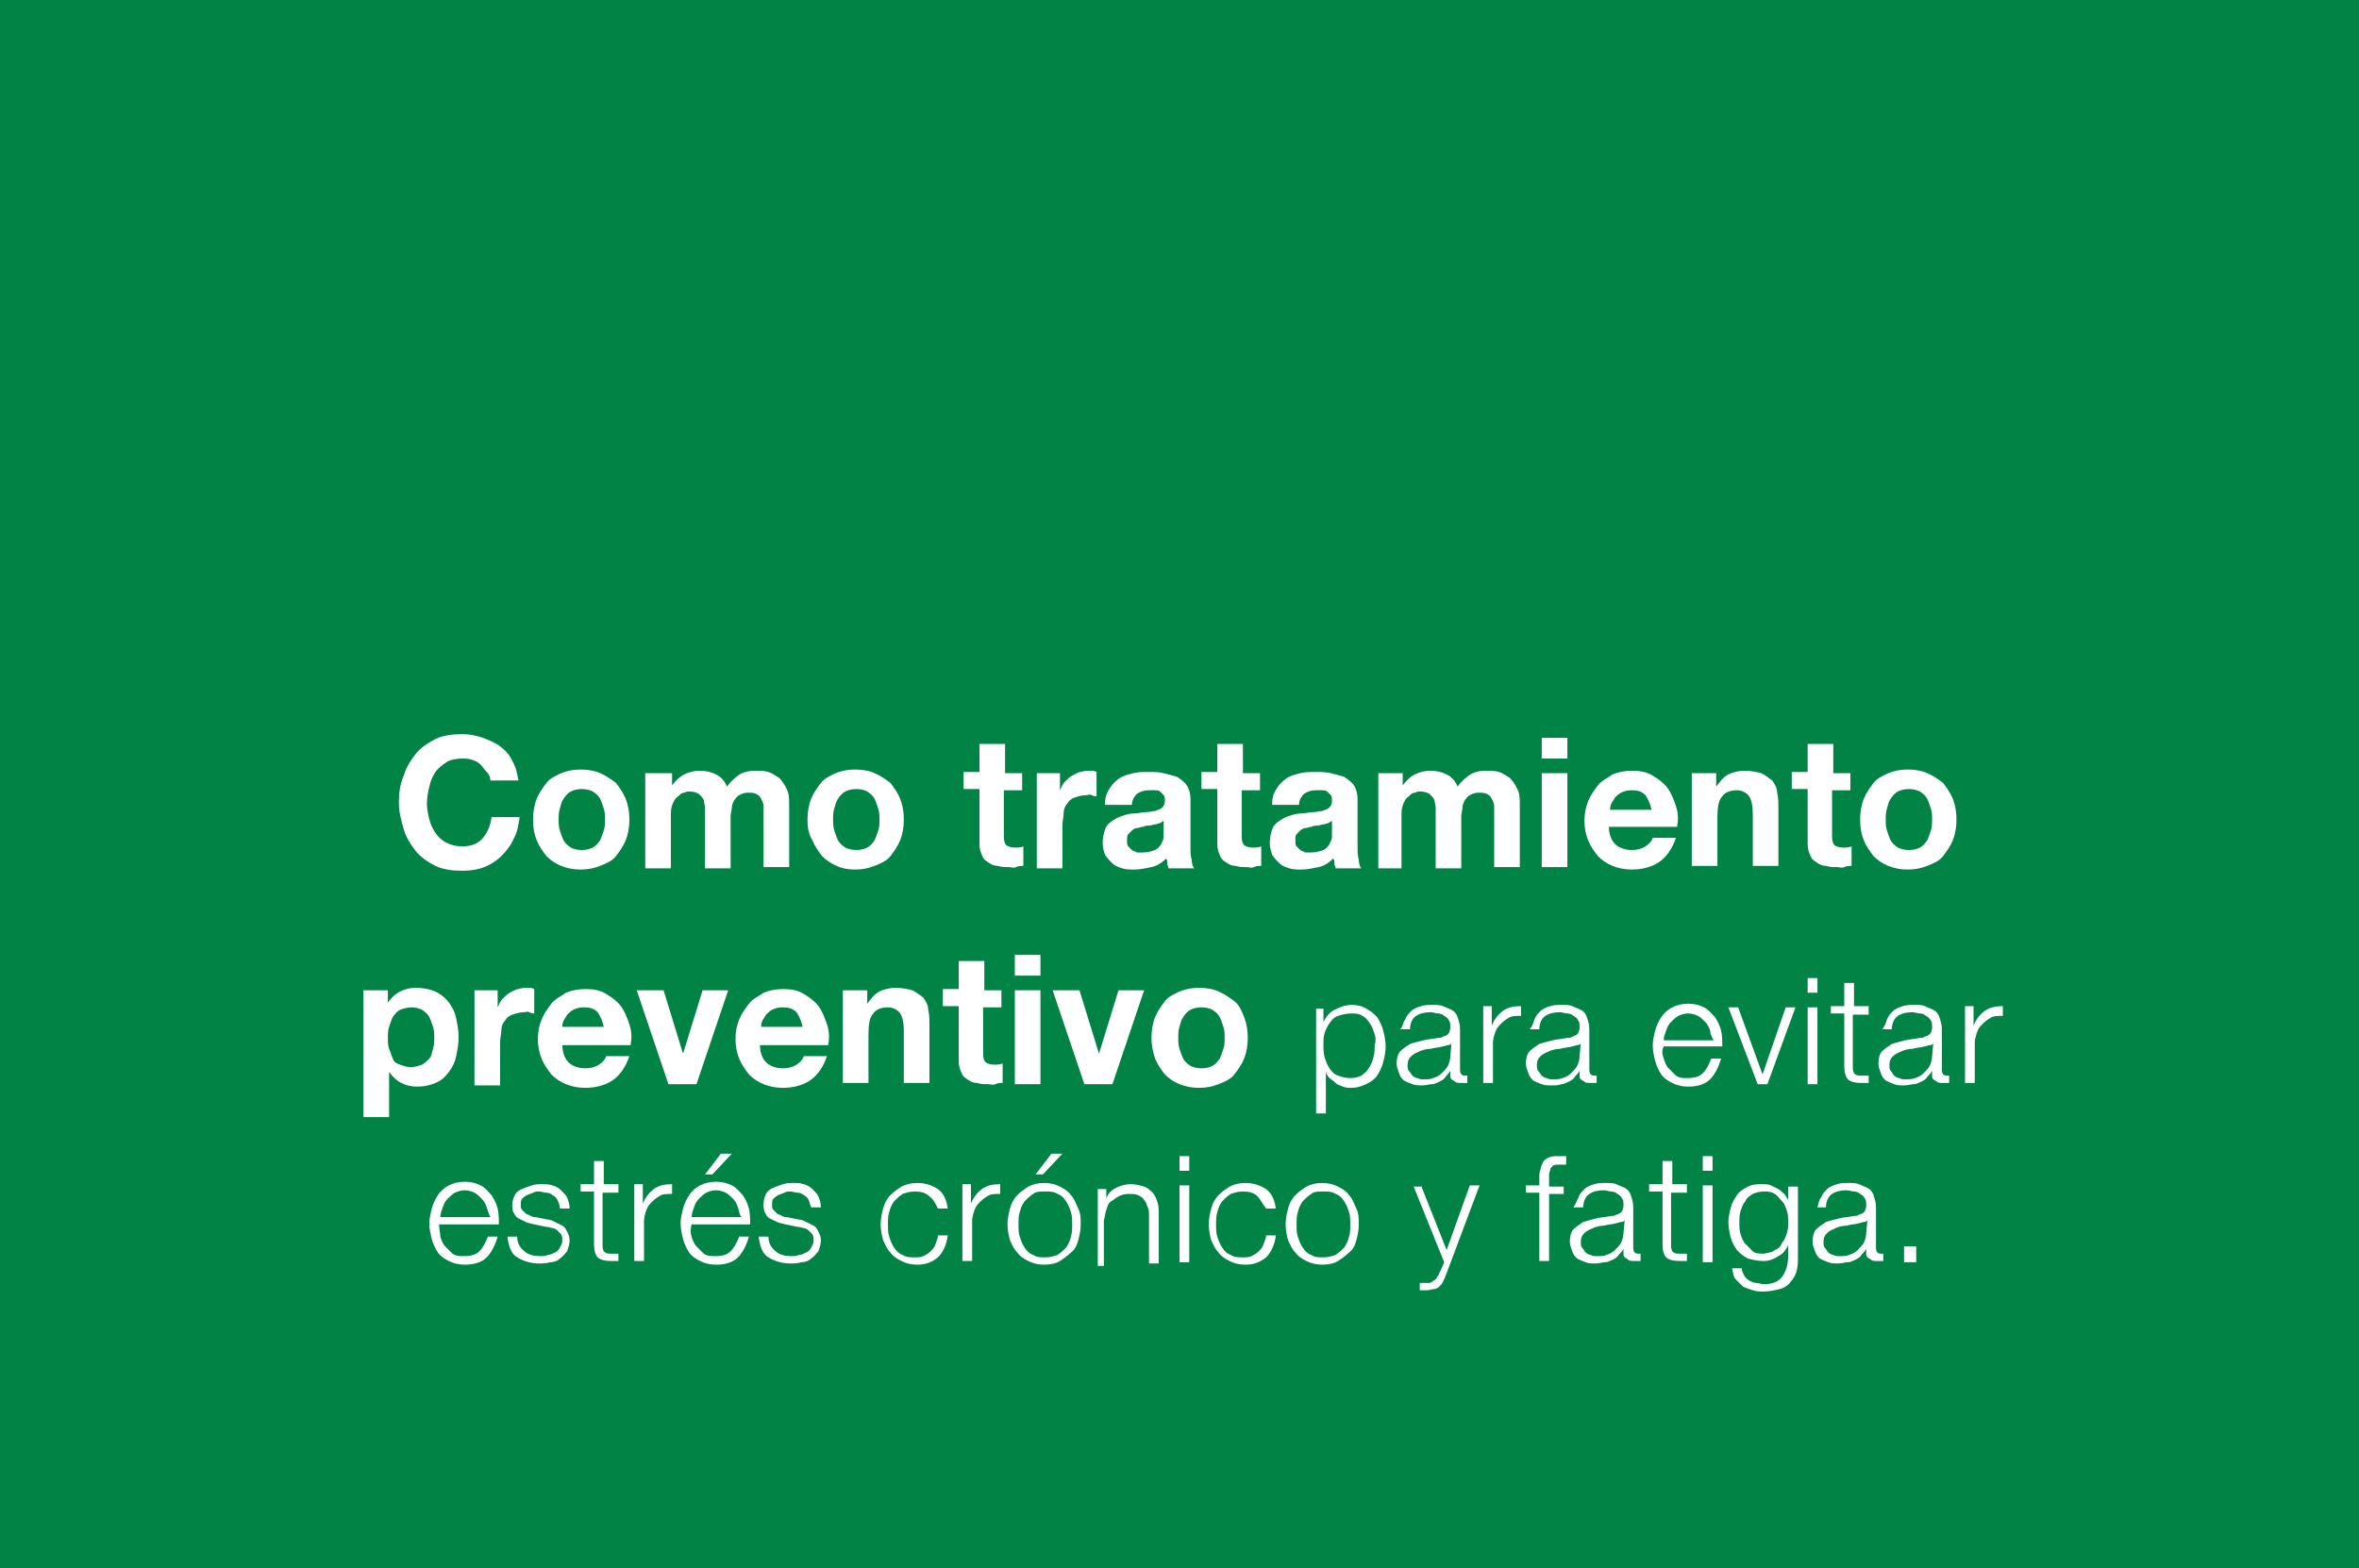 <!-- Generator: Adobe Illustrator 20.1.0, SVG Export Plug-In  -->
<svg version="1.1"
	 xmlns="http://www.w3.org/2000/svg" xmlns:xlink="http://www.w3.org/1999/xlink" xmlns:a="http://ns.adobe.com/AdobeSVGViewerExtensions/3.0/"
	 x="0px" y="0px" width="193.4px" height="128.6px" viewBox="0 0 193.4 128.6"
	 style="overflow:scroll;enable-background:new 0 0 193.4 128.6;" xml:space="preserve">
<style type="text/css">
	.st0{fill:#008345;}
	.st1{fill:#FFFFFF;}
</style>
<defs>
</defs>
<rect id="XMLID_1_" class="st0" width="193.4" height="128.6"/>
<g>
	<path class="st1" d="M40.2,64c0-0.3-0.1-0.5-0.3-0.7s-0.3-0.4-0.5-0.6c-0.2-0.2-0.4-0.3-0.7-0.4c-0.3-0.1-0.5-0.1-0.8-0.1
		c-0.5,0-1,0.1-1.3,0.3s-0.7,0.5-0.9,0.8c-0.2,0.3-0.4,0.7-0.5,1.2c-0.1,0.4-0.2,0.9-0.2,1.4c0,0.4,0.1,0.9,0.2,1.3
		c0.1,0.4,0.3,0.8,0.5,1.1c0.2,0.3,0.5,0.6,0.9,0.8c0.4,0.2,0.8,0.3,1.3,0.3c0.7,0,1.3-0.2,1.7-0.7s0.6-1,0.7-1.7h2.3
		c-0.1,0.7-0.2,1.3-0.5,1.8c-0.2,0.5-0.6,1-1,1.4s-0.9,0.7-1.4,0.9c-0.5,0.2-1.1,0.3-1.8,0.3c-0.8,0-1.6-0.1-2.2-0.4
		c-0.6-0.3-1.2-0.7-1.6-1.2s-0.8-1.1-1-1.8s-0.4-1.4-0.4-2.2c0-0.8,0.1-1.5,0.4-2.2c0.2-0.7,0.6-1.3,1-1.8c0.4-0.5,1-0.9,1.6-1.2
		c0.6-0.3,1.4-0.4,2.2-0.4c0.6,0,1.1,0.1,1.7,0.3c0.5,0.2,1,0.4,1.4,0.7c0.4,0.3,0.8,0.7,1,1.2c0.3,0.5,0.4,1,0.5,1.6H40.2z"/>
	<path class="st1" d="M43.7,67.2c0-0.6,0.1-1.2,0.3-1.7c0.2-0.5,0.5-0.9,0.8-1.3c0.3-0.4,0.8-0.6,1.2-0.8c0.5-0.2,1-0.3,1.6-0.3
		s1.2,0.1,1.6,0.3c0.5,0.2,0.9,0.5,1.3,0.8c0.3,0.4,0.6,0.8,0.8,1.3c0.2,0.5,0.3,1.1,0.3,1.7s-0.1,1.2-0.3,1.7
		c-0.2,0.5-0.5,0.9-0.8,1.3c-0.3,0.4-0.8,0.6-1.3,0.8c-0.5,0.2-1,0.3-1.6,0.3S46.5,71.2,46,71c-0.5-0.2-0.9-0.5-1.2-0.8
		c-0.3-0.4-0.6-0.8-0.8-1.3C43.8,68.4,43.7,67.9,43.7,67.2z M45.8,67.2c0,0.3,0,0.6,0.1,0.9c0.1,0.3,0.2,0.6,0.3,0.8
		s0.3,0.4,0.6,0.6c0.2,0.1,0.5,0.2,0.9,0.2c0.4,0,0.7-0.1,0.9-0.2s0.4-0.3,0.6-0.6c0.1-0.2,0.2-0.5,0.3-0.8c0.1-0.3,0.1-0.6,0.1-0.9
		s0-0.6-0.1-0.9s-0.2-0.6-0.3-0.8c-0.1-0.2-0.3-0.4-0.6-0.6c-0.2-0.1-0.5-0.2-0.9-0.2c-0.4,0-0.7,0.1-0.9,0.2
		c-0.2,0.1-0.4,0.3-0.6,0.6S46,66,45.9,66.3S45.8,66.9,45.8,67.2z"/>
	<path class="st1" d="M53.1,63.4h2v1h0c0.3-0.4,0.6-0.7,1-0.9s0.8-0.3,1.3-0.3c0.5,0,0.9,0.1,1.3,0.3c0.4,0.2,0.7,0.5,0.9,1
		c0.2-0.3,0.5-0.6,0.9-0.9c0.4-0.3,0.9-0.4,1.4-0.4c0.4,0,0.8,0,1.1,0.1c0.3,0.1,0.6,0.3,0.9,0.5c0.2,0.2,0.4,0.5,0.6,0.9
		s0.2,0.8,0.2,1.3v5.1h-2.1v-4.3c0-0.3,0-0.5,0-0.7c0-0.2-0.1-0.4-0.2-0.6c-0.1-0.2-0.2-0.3-0.4-0.4c-0.2-0.1-0.4-0.1-0.7-0.1
		s-0.5,0.1-0.7,0.2c-0.2,0.1-0.3,0.3-0.4,0.4c-0.1,0.2-0.2,0.4-0.2,0.6c0,0.2-0.1,0.5-0.1,0.7v4.3h-2.1v-4.3c0-0.2,0-0.4,0-0.7
		c0-0.2-0.1-0.4-0.1-0.6c-0.1-0.2-0.2-0.3-0.4-0.5c-0.2-0.1-0.4-0.2-0.8-0.2c-0.1,0-0.2,0-0.4,0.1c-0.2,0-0.3,0.1-0.5,0.3
		c-0.2,0.1-0.3,0.3-0.4,0.5c-0.1,0.2-0.2,0.5-0.2,0.9v4.5h-2.1V63.4z"/>
	<path class="st1" d="M66.2,67.2c0-0.6,0.1-1.2,0.3-1.7c0.2-0.5,0.5-0.9,0.8-1.3c0.3-0.4,0.8-0.6,1.2-0.8c0.5-0.2,1-0.3,1.6-0.3
		s1.2,0.1,1.6,0.3c0.5,0.2,0.9,0.5,1.3,0.8c0.3,0.4,0.6,0.8,0.8,1.3c0.2,0.5,0.3,1.1,0.3,1.7s-0.1,1.2-0.3,1.7
		c-0.2,0.5-0.5,0.9-0.8,1.3c-0.3,0.4-0.8,0.6-1.3,0.8c-0.5,0.2-1,0.3-1.6,0.3S69,71.2,68.6,71c-0.5-0.2-0.9-0.5-1.2-0.8
		c-0.3-0.4-0.6-0.8-0.8-1.3C66.3,68.4,66.2,67.9,66.2,67.2z M68.3,67.2c0,0.3,0,0.6,0.1,0.9c0.1,0.3,0.2,0.6,0.3,0.8
		s0.3,0.4,0.6,0.6c0.2,0.1,0.5,0.2,0.9,0.2c0.4,0,0.7-0.1,0.9-0.2s0.4-0.3,0.6-0.6c0.1-0.2,0.2-0.5,0.3-0.8c0.1-0.3,0.1-0.6,0.1-0.9
		s0-0.6-0.1-0.9s-0.2-0.6-0.3-0.8c-0.1-0.2-0.3-0.4-0.6-0.6c-0.2-0.1-0.5-0.2-0.9-0.2c-0.4,0-0.7,0.1-0.9,0.2
		c-0.2,0.1-0.4,0.3-0.6,0.6s-0.2,0.5-0.3,0.8S68.3,66.9,68.3,67.2z"/>
	<path class="st1" d="M82.3,63.4h1.5v1.4h-1.5v3.8c0,0.4,0.1,0.6,0.2,0.7c0.1,0.1,0.4,0.2,0.7,0.2c0.2,0,0.5,0,0.7-0.1v1.6
		c-0.2,0-0.4,0-0.6,0.1s-0.4,0-0.6,0c-0.3,0-0.6,0-0.9-0.1c-0.3,0-0.5-0.1-0.8-0.3s-0.4-0.3-0.5-0.6c-0.1-0.2-0.2-0.5-0.2-0.9v-4.5
		h-1.3v-1.4h1.3v-2.3h2.1V63.4z"/>
	<path class="st1" d="M84.9,63.4h2v1.4h0c0.1-0.2,0.2-0.5,0.4-0.7c0.2-0.2,0.4-0.4,0.6-0.5c0.2-0.1,0.5-0.3,0.7-0.3
		c0.3-0.1,0.5-0.1,0.8-0.1c0.2,0,0.3,0,0.5,0.1v2c-0.1,0-0.2,0-0.4-0.1s-0.3,0-0.4,0c-0.4,0-0.7,0.1-1,0.2c-0.3,0.1-0.5,0.3-0.6,0.5
		c-0.2,0.2-0.3,0.5-0.3,0.8s-0.1,0.6-0.1,1v3.5h-2.1V63.4z"/>
	<path class="st1" d="M90.6,65.8c0-0.5,0.2-0.9,0.4-1.2c0.2-0.3,0.5-0.6,0.8-0.8c0.3-0.2,0.7-0.3,1.1-0.4c0.4-0.1,0.8-0.1,1.3-0.1
		c0.4,0,0.8,0,1.2,0.1c0.4,0.1,0.8,0.2,1.1,0.3c0.3,0.2,0.6,0.4,0.8,0.7c0.2,0.3,0.3,0.7,0.3,1.1v4c0,0.3,0,0.7,0.1,1
		c0,0.3,0.1,0.6,0.2,0.7h-2.1c0-0.1-0.1-0.2-0.1-0.4c0-0.1,0-0.3-0.1-0.4c-0.3,0.3-0.7,0.6-1.2,0.7c-0.5,0.1-0.9,0.2-1.4,0.2
		c-0.4,0-0.7,0-1-0.1c-0.3-0.1-0.6-0.2-0.8-0.4c-0.2-0.2-0.4-0.4-0.6-0.7c-0.1-0.3-0.2-0.6-0.2-1c0-0.4,0.1-0.8,0.2-1.1
		s0.3-0.5,0.6-0.7s0.5-0.3,0.8-0.4s0.6-0.2,1-0.2c0.3,0,0.6-0.1,0.9-0.1c0.3,0,0.6-0.1,0.8-0.1c0.2-0.1,0.4-0.1,0.6-0.3
		c0.1-0.1,0.2-0.3,0.2-0.5c0-0.2,0-0.4-0.1-0.5s-0.2-0.2-0.3-0.3c-0.1-0.1-0.3-0.1-0.4-0.1c-0.2,0-0.3,0-0.5,0c-0.4,0-0.7,0.1-1,0.3
		c-0.2,0.2-0.4,0.5-0.4,0.9H90.6z M95.4,67.3c-0.1,0.1-0.2,0.1-0.3,0.2c-0.1,0-0.3,0.1-0.4,0.1c-0.2,0-0.3,0.1-0.5,0.1
		s-0.3,0-0.5,0.1c-0.2,0-0.3,0.1-0.5,0.1c-0.1,0-0.3,0.1-0.4,0.2c-0.1,0.1-0.2,0.2-0.3,0.3s-0.1,0.3-0.1,0.5c0,0.2,0,0.4,0.1,0.5
		s0.2,0.2,0.3,0.3c0.1,0.1,0.3,0.1,0.4,0.2c0.2,0,0.3,0,0.5,0c0.4,0,0.7-0.1,1-0.2c0.2-0.1,0.4-0.3,0.5-0.5c0.1-0.2,0.2-0.4,0.2-0.6
		c0-0.2,0-0.4,0-0.5V67.3z"/>
	<path class="st1" d="M101.8,63.4h1.5v1.4h-1.5v3.8c0,0.4,0.1,0.6,0.2,0.7c0.1,0.1,0.4,0.2,0.7,0.2c0.2,0,0.5,0,0.7-0.1v1.6
		c-0.2,0-0.4,0-0.6,0.1s-0.4,0-0.6,0c-0.3,0-0.6,0-0.9-0.1c-0.3,0-0.5-0.1-0.8-0.3s-0.4-0.3-0.5-0.6c-0.1-0.2-0.2-0.5-0.2-0.9v-4.5
		h-1.3v-1.4h1.3v-2.3h2.1V63.4z"/>
	<path class="st1" d="M104.3,65.8c0-0.5,0.2-0.9,0.4-1.2c0.2-0.3,0.5-0.6,0.8-0.8c0.3-0.2,0.7-0.3,1.1-0.4c0.4-0.1,0.8-0.1,1.3-0.1
		c0.4,0,0.8,0,1.2,0.1c0.4,0.1,0.8,0.2,1.1,0.3c0.3,0.2,0.6,0.4,0.8,0.7c0.2,0.3,0.3,0.7,0.3,1.1v4c0,0.3,0,0.7,0.1,1
		c0,0.3,0.1,0.6,0.2,0.7h-2.1c0-0.1-0.1-0.2-0.1-0.4c0-0.1,0-0.3-0.1-0.4c-0.3,0.3-0.7,0.6-1.2,0.7c-0.5,0.1-0.9,0.2-1.4,0.2
		c-0.4,0-0.7,0-1-0.1c-0.3-0.1-0.6-0.2-0.8-0.4c-0.2-0.2-0.4-0.4-0.6-0.7c-0.1-0.3-0.2-0.6-0.2-1c0-0.4,0.1-0.8,0.2-1.1
		s0.3-0.5,0.6-0.7s0.5-0.3,0.8-0.4s0.6-0.2,1-0.2c0.3,0,0.6-0.1,0.9-0.1c0.3,0,0.6-0.1,0.8-0.1c0.2-0.1,0.4-0.1,0.6-0.3
		c0.1-0.1,0.2-0.3,0.2-0.5c0-0.2,0-0.4-0.1-0.5s-0.2-0.2-0.3-0.3c-0.1-0.1-0.3-0.1-0.4-0.1c-0.2,0-0.3,0-0.5,0c-0.4,0-0.7,0.1-1,0.3
		c-0.2,0.2-0.4,0.5-0.4,0.9H104.3z M109.2,67.3c-0.1,0.1-0.2,0.1-0.3,0.2c-0.1,0-0.3,0.1-0.4,0.1c-0.2,0-0.3,0.1-0.5,0.1
		s-0.3,0-0.5,0.1c-0.2,0-0.3,0.1-0.5,0.1c-0.1,0-0.3,0.1-0.4,0.2c-0.1,0.1-0.2,0.2-0.3,0.3s-0.1,0.3-0.1,0.5c0,0.2,0,0.4,0.1,0.5
		s0.2,0.2,0.3,0.3c0.1,0.1,0.3,0.1,0.4,0.2c0.2,0,0.3,0,0.5,0c0.4,0,0.7-0.1,1-0.2c0.2-0.1,0.4-0.3,0.5-0.5c0.1-0.2,0.2-0.4,0.2-0.6
		c0-0.2,0-0.4,0-0.5V67.3z"/>
	<path class="st1" d="M113,63.4h2v1h0c0.3-0.4,0.6-0.7,1-0.9s0.8-0.3,1.3-0.3c0.5,0,0.9,0.1,1.3,0.3c0.4,0.2,0.7,0.5,0.9,1
		c0.2-0.3,0.5-0.6,0.9-0.9c0.4-0.3,0.9-0.4,1.4-0.4c0.4,0,0.8,0,1.1,0.1c0.3,0.1,0.6,0.3,0.9,0.5c0.2,0.2,0.4,0.5,0.6,0.9
		s0.2,0.8,0.2,1.3v5.1h-2.1v-4.3c0-0.3,0-0.5,0-0.7c0-0.2-0.1-0.4-0.2-0.6c-0.1-0.2-0.2-0.3-0.4-0.4c-0.2-0.1-0.4-0.1-0.7-0.1
		s-0.5,0.1-0.7,0.2c-0.2,0.1-0.3,0.3-0.4,0.4c-0.1,0.2-0.2,0.4-0.2,0.6c0,0.2-0.1,0.5-0.1,0.7v4.3h-2.1v-4.3c0-0.2,0-0.4,0-0.7
		c0-0.2-0.1-0.4-0.1-0.6c-0.1-0.2-0.2-0.3-0.4-0.5c-0.2-0.1-0.4-0.2-0.8-0.2c-0.1,0-0.2,0-0.4,0.1c-0.2,0-0.3,0.1-0.5,0.3
		c-0.2,0.1-0.3,0.3-0.4,0.5c-0.1,0.2-0.2,0.5-0.2,0.9v4.5H113V63.4z"/>
	<path class="st1" d="M128.5,62.2h-2.1v-1.7h2.1V62.2z M126.4,63.4h2.1v7.7h-2.1V63.4z"/>
	<path class="st1" d="M131.9,67.7c0,0.7,0.2,1.2,0.5,1.5c0.3,0.3,0.8,0.5,1.4,0.5c0.4,0,0.8-0.1,1.1-0.3s0.5-0.4,0.6-0.7h1.9
		c-0.3,0.9-0.8,1.6-1.4,2c-0.6,0.4-1.4,0.6-2.2,0.6c-0.6,0-1.1-0.1-1.6-0.3c-0.5-0.2-0.9-0.5-1.2-0.8c-0.3-0.4-0.6-0.8-0.8-1.3
		c-0.2-0.5-0.3-1-0.3-1.6c0-0.6,0.1-1.1,0.3-1.6c0.2-0.5,0.5-0.9,0.8-1.3c0.3-0.4,0.8-0.6,1.2-0.9c0.5-0.2,1-0.3,1.6-0.3
		c0.7,0,1.2,0.1,1.7,0.4c0.5,0.3,0.9,0.6,1.2,1c0.3,0.4,0.5,0.9,0.7,1.5s0.2,1.1,0.1,1.7H131.9z M135.4,66.4
		c-0.1-0.5-0.3-0.9-0.5-1.2c-0.3-0.3-0.6-0.4-1.2-0.4c-0.3,0-0.6,0.1-0.8,0.2c-0.2,0.1-0.4,0.3-0.5,0.4c-0.1,0.2-0.2,0.3-0.3,0.5
		c-0.1,0.2-0.1,0.4-0.1,0.5H135.4z"/>
	<path class="st1" d="M138.7,63.4h2v1.1h0c0.3-0.4,0.6-0.8,1-1c0.4-0.2,0.9-0.3,1.3-0.3c0.6,0,1,0.1,1.4,0.2
		c0.4,0.2,0.6,0.4,0.9,0.6c0.2,0.3,0.4,0.6,0.4,1c0.1,0.4,0.1,0.8,0.1,1.3v4.7h-2.1v-4.3c0-0.6-0.1-1.1-0.3-1.4s-0.6-0.5-1-0.5
		c-0.6,0-1,0.2-1.2,0.5c-0.3,0.3-0.4,0.9-0.4,1.7v4h-2.1V63.4z"/>
	<path class="st1" d="M150.2,63.4h1.5v1.4h-1.5v3.8c0,0.4,0.1,0.6,0.2,0.7c0.1,0.1,0.4,0.2,0.7,0.2c0.2,0,0.5,0,0.7-0.1v1.6
		c-0.2,0-0.4,0-0.6,0.1s-0.4,0-0.6,0c-0.3,0-0.6,0-0.9-0.1c-0.3,0-0.5-0.1-0.8-0.3s-0.4-0.3-0.5-0.6c-0.1-0.2-0.2-0.5-0.2-0.9v-4.5
		h-1.3v-1.4h1.3v-2.3h2.1V63.4z"/>
	<path class="st1" d="M152.5,67.2c0-0.6,0.1-1.2,0.3-1.7c0.2-0.5,0.5-0.9,0.8-1.3c0.3-0.4,0.8-0.6,1.2-0.8c0.5-0.2,1-0.3,1.6-0.3
		s1.2,0.1,1.6,0.3c0.5,0.2,0.9,0.5,1.3,0.8c0.3,0.4,0.6,0.8,0.8,1.3c0.2,0.5,0.3,1.1,0.3,1.7s-0.1,1.2-0.3,1.7
		c-0.2,0.5-0.5,0.9-0.8,1.3c-0.3,0.4-0.8,0.6-1.3,0.8c-0.5,0.2-1,0.3-1.6,0.3s-1.1-0.1-1.6-0.3c-0.5-0.2-0.9-0.5-1.2-0.8
		c-0.3-0.4-0.6-0.8-0.8-1.3C152.6,68.4,152.5,67.9,152.5,67.2z M154.6,67.2c0,0.3,0,0.6,0.1,0.9c0.1,0.3,0.2,0.6,0.3,0.8
		s0.3,0.4,0.6,0.6c0.2,0.1,0.5,0.2,0.9,0.2c0.4,0,0.7-0.1,0.9-0.2s0.4-0.3,0.6-0.6c0.1-0.2,0.2-0.5,0.3-0.8c0.1-0.3,0.1-0.6,0.1-0.9
		s0-0.6-0.1-0.9s-0.2-0.6-0.3-0.8c-0.1-0.2-0.3-0.4-0.6-0.6c-0.2-0.1-0.5-0.2-0.9-0.2c-0.4,0-0.7,0.1-0.9,0.2
		c-0.2,0.1-0.4,0.3-0.6,0.6s-0.2,0.5-0.3,0.8S154.6,66.9,154.6,67.2z"/>
	<path class="st1" d="M29.8,81.2h2v1h0c0.3-0.4,0.6-0.7,1-0.9c0.4-0.2,0.8-0.3,1.3-0.3c0.6,0,1.1,0.1,1.6,0.3
		c0.4,0.2,0.8,0.5,1.1,0.9c0.3,0.4,0.5,0.8,0.6,1.3c0.1,0.5,0.2,1,0.2,1.6c0,0.5-0.1,1-0.2,1.5c-0.1,0.5-0.3,0.9-0.6,1.3
		c-0.3,0.4-0.6,0.7-1.1,0.9s-0.9,0.3-1.5,0.3c-0.5,0-0.9-0.1-1.3-0.3c-0.4-0.2-0.7-0.5-1-0.9h0v3.7h-2.1V81.2z M33.7,87.5
		c0.3,0,0.6-0.1,0.9-0.2c0.2-0.1,0.4-0.3,0.6-0.5s0.2-0.5,0.3-0.8c0.1-0.3,0.1-0.6,0.1-0.9c0-0.3,0-0.6-0.1-0.9s-0.2-0.6-0.3-0.8
		s-0.3-0.4-0.6-0.6c-0.2-0.1-0.5-0.2-0.9-0.2c-0.3,0-0.6,0.1-0.9,0.2c-0.2,0.1-0.4,0.3-0.6,0.6c-0.1,0.2-0.2,0.5-0.3,0.8
		c-0.1,0.3-0.1,0.6-0.1,0.9c0,0.3,0,0.6,0.1,0.9c0.1,0.3,0.2,0.5,0.3,0.8s0.3,0.4,0.6,0.5S33.3,87.5,33.7,87.5z"/>
	<path class="st1" d="M38.8,81.2h2v1.4h0c0.1-0.2,0.2-0.5,0.4-0.7c0.2-0.2,0.4-0.4,0.6-0.5c0.2-0.1,0.5-0.3,0.7-0.3
		c0.3-0.1,0.5-0.1,0.8-0.1c0.2,0,0.3,0,0.5,0.1v2c-0.1,0-0.2,0-0.4-0.1s-0.3,0-0.4,0c-0.4,0-0.7,0.1-1,0.2c-0.3,0.1-0.5,0.3-0.6,0.5
		c-0.2,0.2-0.3,0.5-0.3,0.8s-0.1,0.6-0.1,1v3.5h-2.1V81.2z"/>
	<path class="st1" d="M46.1,85.6c0,0.7,0.2,1.2,0.5,1.5c0.3,0.3,0.8,0.5,1.4,0.5c0.4,0,0.8-0.1,1.1-0.3s0.5-0.4,0.6-0.7h1.9
		c-0.3,0.9-0.8,1.6-1.4,2c-0.6,0.4-1.4,0.6-2.2,0.6c-0.6,0-1.1-0.1-1.6-0.3c-0.5-0.2-0.9-0.5-1.2-0.8c-0.3-0.4-0.6-0.8-0.8-1.3
		c-0.2-0.5-0.3-1-0.3-1.6c0-0.6,0.1-1.1,0.3-1.6c0.2-0.5,0.5-0.9,0.8-1.3s0.8-0.6,1.2-0.9c0.5-0.2,1-0.3,1.6-0.3
		c0.7,0,1.2,0.1,1.7,0.4c0.5,0.3,0.9,0.6,1.2,1c0.3,0.4,0.5,0.9,0.7,1.5s0.2,1.1,0.1,1.7H46.1z M49.5,84.2c-0.1-0.5-0.3-0.9-0.5-1.2
		c-0.3-0.3-0.6-0.4-1.2-0.4c-0.3,0-0.6,0.1-0.8,0.2c-0.2,0.1-0.4,0.3-0.5,0.4c-0.1,0.2-0.2,0.3-0.3,0.5c-0.1,0.2-0.1,0.4-0.1,0.5
		H49.5z"/>
	<path class="st1" d="M57.1,88.9h-2.3l-2.6-7.7h2.2l1.6,5.2h0l1.6-5.2h2.1L57.1,88.9z"/>
	<path class="st1" d="M62.3,85.6c0,0.7,0.2,1.2,0.5,1.5c0.3,0.3,0.8,0.5,1.4,0.5c0.4,0,0.8-0.1,1.1-0.3s0.5-0.4,0.6-0.7h1.9
		c-0.3,0.9-0.8,1.6-1.4,2c-0.6,0.4-1.4,0.6-2.2,0.6c-0.6,0-1.1-0.1-1.6-0.3c-0.5-0.2-0.9-0.5-1.2-0.8c-0.3-0.4-0.6-0.8-0.8-1.3
		c-0.2-0.5-0.3-1-0.3-1.6c0-0.6,0.1-1.1,0.3-1.6c0.2-0.5,0.5-0.9,0.8-1.3s0.8-0.6,1.2-0.9c0.5-0.2,1-0.3,1.6-0.3
		c0.7,0,1.2,0.1,1.7,0.4c0.5,0.3,0.9,0.6,1.2,1c0.3,0.4,0.5,0.9,0.7,1.5s0.2,1.1,0.1,1.7H62.3z M65.8,84.2c-0.1-0.5-0.3-0.9-0.5-1.2
		c-0.3-0.3-0.6-0.4-1.2-0.4c-0.3,0-0.6,0.1-0.8,0.2c-0.2,0.1-0.4,0.3-0.5,0.4c-0.1,0.2-0.2,0.3-0.3,0.5c-0.1,0.2-0.1,0.4-0.1,0.5
		H65.8z"/>
	<path class="st1" d="M69.1,81.2h2v1.1h0c0.3-0.4,0.6-0.8,1-1c0.4-0.2,0.9-0.3,1.3-0.3c0.6,0,1,0.1,1.4,0.2c0.4,0.2,0.6,0.4,0.9,0.6
		c0.2,0.3,0.4,0.6,0.4,1c0.1,0.4,0.1,0.8,0.1,1.3v4.7h-2.1v-4.3c0-0.6-0.1-1.1-0.3-1.4s-0.6-0.5-1-0.5c-0.6,0-1,0.2-1.2,0.5
		c-0.3,0.3-0.4,0.9-0.4,1.7v4h-2.1V81.2z"/>
	<path class="st1" d="M80.6,81.2h1.5v1.4h-1.5v3.8c0,0.4,0.1,0.6,0.2,0.7c0.1,0.1,0.4,0.2,0.7,0.2c0.2,0,0.5,0,0.7-0.1v1.6
		c-0.2,0-0.4,0-0.6,0.1s-0.4,0-0.6,0c-0.3,0-0.6,0-0.9-0.1c-0.3,0-0.5-0.1-0.8-0.3s-0.4-0.3-0.5-0.6c-0.1-0.2-0.2-0.5-0.2-0.9v-4.5
		h-1.3v-1.4h1.3v-2.3h2.1V81.2z"/>
	<path class="st1" d="M85.3,80h-2.1v-1.7h2.1V80z M83.2,81.2h2.1v7.7h-2.1V81.2z"/>
	<path class="st1" d="M91.2,88.9h-2.3l-2.6-7.7h2.2l1.6,5.2h0l1.6-5.2h2.1L91.2,88.9z"/>
	<path class="st1" d="M94.4,85.1c0-0.6,0.1-1.2,0.3-1.7c0.2-0.5,0.5-0.9,0.8-1.3s0.8-0.6,1.2-0.8c0.5-0.2,1-0.3,1.6-0.3
		s1.2,0.1,1.6,0.3c0.5,0.2,0.9,0.5,1.3,0.8s0.6,0.8,0.8,1.3c0.2,0.5,0.3,1.1,0.3,1.7s-0.1,1.2-0.3,1.7c-0.2,0.5-0.5,0.9-0.8,1.3
		c-0.3,0.4-0.8,0.6-1.3,0.8c-0.5,0.2-1,0.3-1.6,0.3s-1.1-0.1-1.6-0.3c-0.5-0.2-0.9-0.5-1.2-0.8c-0.3-0.4-0.6-0.8-0.8-1.3
		C94.5,86.2,94.4,85.7,94.4,85.1z M96.6,85.1c0,0.3,0,0.6,0.1,0.9c0.1,0.3,0.2,0.6,0.3,0.8s0.3,0.4,0.6,0.6c0.2,0.1,0.5,0.2,0.9,0.2
		c0.4,0,0.7-0.1,0.9-0.2s0.4-0.3,0.6-0.6c0.1-0.2,0.2-0.5,0.3-0.8c0.1-0.3,0.1-0.6,0.1-0.9s0-0.6-0.1-0.9s-0.2-0.6-0.3-0.8
		c-0.1-0.2-0.3-0.4-0.6-0.6c-0.2-0.1-0.5-0.2-0.9-0.2c-0.4,0-0.7,0.1-0.9,0.2c-0.2,0.1-0.4,0.3-0.6,0.6s-0.2,0.5-0.3,0.8
		S96.6,84.7,96.6,85.1z"/>
	<path class="st1" d="M108.5,82.6v1.2h0c0.2-0.4,0.5-0.8,0.9-1c0.4-0.2,0.9-0.4,1.4-0.4c0.5,0,0.9,0.1,1.2,0.3
		c0.4,0.2,0.6,0.4,0.9,0.7c0.2,0.3,0.4,0.7,0.5,1.1c0.1,0.4,0.2,0.8,0.2,1.3s-0.1,0.9-0.2,1.3c-0.1,0.4-0.3,0.8-0.5,1.1
		c-0.2,0.3-0.5,0.5-0.9,0.7c-0.4,0.2-0.8,0.3-1.2,0.3c-0.2,0-0.5,0-0.7-0.1s-0.4-0.1-0.6-0.3s-0.4-0.3-0.5-0.4
		c-0.2-0.2-0.3-0.4-0.3-0.6h0v3.5h-0.8v-8.6H108.5z M112.7,84.8c-0.1-0.3-0.2-0.6-0.4-0.9c-0.2-0.3-0.4-0.5-0.6-0.6
		c-0.3-0.2-0.6-0.2-0.9-0.2c-0.4,0-0.8,0.1-1.1,0.2s-0.5,0.3-0.7,0.6s-0.3,0.5-0.4,0.8c-0.1,0.3-0.1,0.7-0.1,1c0,0.3,0,0.6,0.1,1
		c0.1,0.3,0.2,0.6,0.4,0.9s0.4,0.5,0.7,0.6s0.6,0.2,1,0.2c0.4,0,0.7-0.1,0.9-0.2c0.3-0.2,0.5-0.4,0.6-0.6c0.2-0.3,0.3-0.5,0.4-0.9
		c0.1-0.3,0.1-0.6,0.1-1C112.8,85.4,112.8,85.1,112.7,84.8z"/>
	<path class="st1" d="M115.2,83.6c0.1-0.3,0.3-0.5,0.5-0.7s0.5-0.3,0.8-0.4c0.3-0.1,0.6-0.1,1-0.1c0.3,0,0.6,0,0.8,0.1
		s0.5,0.2,0.7,0.3c0.2,0.1,0.4,0.3,0.5,0.6c0.1,0.3,0.2,0.6,0.2,1v3.3c0,0.3,0.1,0.5,0.4,0.5c0.1,0,0.2,0,0.2,0v0.6
		c-0.1,0-0.2,0-0.2,0c-0.1,0-0.2,0-0.3,0c-0.2,0-0.4,0-0.5-0.1s-0.2-0.1-0.3-0.2c-0.1-0.1-0.1-0.2-0.1-0.3c0-0.1,0-0.3,0-0.4h0
		c-0.1,0.2-0.3,0.4-0.4,0.5c-0.1,0.2-0.3,0.3-0.5,0.4c-0.2,0.1-0.4,0.2-0.6,0.2s-0.5,0.1-0.8,0.1c-0.3,0-0.6,0-0.8-0.1
		c-0.3-0.1-0.5-0.2-0.7-0.3c-0.2-0.2-0.3-0.3-0.4-0.6s-0.2-0.5-0.2-0.8c0-0.4,0.1-0.8,0.3-1s0.5-0.4,0.8-0.6
		c0.3-0.1,0.7-0.2,1.1-0.3c0.4-0.1,0.8-0.1,1.2-0.2c0.2,0,0.3,0,0.4-0.1c0.1,0,0.2-0.1,0.3-0.1c0.1-0.1,0.1-0.1,0.2-0.2
		c0-0.1,0.1-0.2,0.1-0.4c0-0.3,0-0.5-0.1-0.6c-0.1-0.2-0.2-0.3-0.4-0.4c-0.1-0.1-0.3-0.2-0.5-0.2c-0.2,0-0.4-0.1-0.6-0.1
		c-0.5,0-0.9,0.1-1.2,0.3c-0.3,0.2-0.5,0.6-0.5,1.1h-0.8C115,84.2,115,83.9,115.2,83.6z M119,85.5c0,0.1-0.1,0.2-0.3,0.2
		c-0.1,0-0.3,0.1-0.4,0.1c-0.3,0.1-0.7,0.1-1,0.2c-0.3,0-0.7,0.1-0.9,0.2s-0.5,0.2-0.7,0.4c-0.2,0.2-0.3,0.4-0.3,0.7
		c0,0.2,0,0.4,0.1,0.5c0.1,0.1,0.2,0.3,0.3,0.4c0.1,0.1,0.3,0.2,0.4,0.2c0.2,0.1,0.3,0.1,0.5,0.1c0.3,0,0.6,0,0.8-0.1
		c0.3-0.1,0.5-0.2,0.7-0.4s0.4-0.4,0.5-0.6c0.1-0.2,0.2-0.5,0.2-0.8L119,85.5L119,85.5z"/>
	<path class="st1" d="M122.3,82.6v1.5h0c0.2-0.5,0.5-0.9,0.9-1.2c0.4-0.3,0.9-0.4,1.5-0.4v0.8c-0.3,0-0.7,0-0.9,0.1
		s-0.5,0.3-0.7,0.5c-0.2,0.2-0.4,0.4-0.5,0.7c-0.1,0.3-0.2,0.6-0.2,0.9v3.3h-0.8v-6.3H122.3z"/>
	<path class="st1" d="M125.8,83.6c0.1-0.3,0.3-0.5,0.5-0.7s0.5-0.3,0.8-0.4c0.3-0.1,0.6-0.1,1-0.1c0.3,0,0.6,0,0.8,0.1
		s0.5,0.2,0.7,0.3c0.2,0.1,0.4,0.3,0.5,0.6c0.1,0.3,0.2,0.6,0.2,1v3.3c0,0.3,0.1,0.5,0.4,0.5c0.1,0,0.2,0,0.2,0v0.6
		c-0.1,0-0.2,0-0.2,0c-0.1,0-0.2,0-0.3,0c-0.2,0-0.4,0-0.5-0.1s-0.2-0.1-0.3-0.2c-0.1-0.1-0.1-0.2-0.1-0.3c0-0.1,0-0.3,0-0.4h0
		c-0.1,0.2-0.3,0.4-0.4,0.5c-0.1,0.2-0.3,0.3-0.5,0.4c-0.2,0.1-0.4,0.2-0.6,0.2c-0.2,0.1-0.5,0.1-0.8,0.1c-0.3,0-0.6,0-0.8-0.1
		c-0.3-0.1-0.5-0.2-0.7-0.3c-0.2-0.2-0.3-0.3-0.4-0.6s-0.2-0.5-0.2-0.8c0-0.4,0.1-0.8,0.3-1s0.5-0.4,0.8-0.6
		c0.3-0.1,0.7-0.2,1.1-0.3c0.4-0.1,0.8-0.1,1.2-0.2c0.2,0,0.3,0,0.4-0.1c0.1,0,0.2-0.1,0.3-0.1c0.1-0.1,0.1-0.1,0.2-0.2
		c0-0.1,0.1-0.2,0.1-0.4c0-0.3,0-0.5-0.1-0.6c-0.1-0.2-0.2-0.3-0.4-0.4c-0.1-0.1-0.3-0.2-0.5-0.2c-0.2,0-0.4-0.1-0.6-0.1
		c-0.5,0-0.9,0.1-1.2,0.3c-0.3,0.2-0.5,0.6-0.5,1.1h-0.8C125.6,84.2,125.7,83.9,125.8,83.6z M129.6,85.5c0,0.1-0.1,0.2-0.3,0.2
		c-0.1,0-0.3,0.1-0.4,0.1c-0.3,0.1-0.7,0.1-1,0.2c-0.3,0-0.7,0.1-0.9,0.2s-0.5,0.2-0.7,0.4c-0.2,0.2-0.3,0.4-0.3,0.7
		c0,0.2,0,0.4,0.1,0.5c0.1,0.1,0.2,0.3,0.3,0.4c0.1,0.1,0.3,0.2,0.4,0.2c0.2,0.1,0.3,0.1,0.5,0.1c0.3,0,0.6,0,0.8-0.1
		c0.3-0.1,0.5-0.2,0.7-0.4s0.4-0.4,0.5-0.6c0.1-0.2,0.2-0.5,0.2-0.8L129.6,85.5L129.6,85.5z"/>
	<path class="st1" d="M136.4,86.8c0.1,0.3,0.2,0.6,0.4,0.8c0.2,0.2,0.4,0.4,0.6,0.6c0.3,0.2,0.6,0.2,0.9,0.2c0.6,0,1-0.1,1.3-0.4
		c0.3-0.3,0.5-0.7,0.7-1.2h0.8c-0.2,0.7-0.5,1.3-0.9,1.7c-0.4,0.4-1,0.6-1.8,0.6c-0.5,0-0.9-0.1-1.3-0.3s-0.7-0.4-0.9-0.7
		s-0.4-0.7-0.5-1.1c-0.1-0.4-0.2-0.8-0.2-1.3c0-0.4,0.1-0.8,0.2-1.2c0.1-0.4,0.3-0.8,0.5-1.1s0.5-0.6,0.9-0.8
		c0.4-0.2,0.8-0.3,1.3-0.3c0.5,0,0.9,0.1,1.3,0.3s0.6,0.5,0.9,0.8c0.2,0.3,0.4,0.7,0.5,1.1c0.1,0.4,0.1,0.9,0.1,1.3h-4.8
		C136.2,86.2,136.3,86.5,136.4,86.8z M140.2,84.5c-0.1-0.3-0.2-0.5-0.4-0.7c-0.2-0.2-0.4-0.4-0.6-0.5c-0.2-0.1-0.5-0.2-0.8-0.2
		c-0.3,0-0.6,0.1-0.8,0.2c-0.2,0.1-0.4,0.3-0.6,0.5c-0.2,0.2-0.3,0.4-0.4,0.7c-0.1,0.3-0.2,0.5-0.2,0.8h4.1
		C140.3,85,140.2,84.7,140.2,84.5z"/>
	<path class="st1" d="M142.5,82.6l2,5.5h0l1.9-5.5h0.8l-2.3,6.3h-0.8l-2.4-6.3H142.5z"/>
	<path class="st1" d="M149,80.2v1.2h-0.8v-1.2H149z M149,82.6v6.3h-0.8v-6.3H149z"/>
	<path class="st1" d="M153.2,82.6v0.6h-1.3v4.2c0,0.3,0,0.4,0.1,0.6c0.1,0.1,0.2,0.2,0.5,0.2c0.2,0,0.4,0,0.7,0v0.6
		c-0.1,0-0.2,0-0.3,0c-0.1,0-0.2,0-0.3,0c-0.5,0-0.9-0.1-1.1-0.3c-0.2-0.2-0.3-0.6-0.3-1.1v-4.3h-1.1v-0.6h1.1v-1.9h0.8v1.9H153.2z"
		/>
	<path class="st1" d="M154.7,83.6c0.1-0.3,0.3-0.5,0.5-0.7s0.5-0.3,0.8-0.4c0.3-0.1,0.6-0.1,1-0.1c0.3,0,0.6,0,0.8,0.1
		s0.5,0.2,0.7,0.3c0.2,0.1,0.4,0.3,0.5,0.6c0.1,0.3,0.2,0.6,0.2,1v3.3c0,0.3,0.1,0.5,0.4,0.5c0.1,0,0.2,0,0.2,0v0.6
		c-0.1,0-0.2,0-0.2,0c-0.1,0-0.2,0-0.3,0c-0.2,0-0.4,0-0.5-0.1s-0.2-0.1-0.3-0.2c-0.1-0.1-0.1-0.2-0.1-0.3c0-0.1,0-0.3,0-0.4h0
		c-0.1,0.2-0.3,0.4-0.4,0.5c-0.1,0.2-0.3,0.3-0.5,0.4c-0.2,0.1-0.4,0.2-0.6,0.2s-0.5,0.1-0.8,0.1c-0.3,0-0.6,0-0.8-0.1
		c-0.3-0.1-0.5-0.2-0.7-0.3c-0.2-0.2-0.3-0.3-0.4-0.6s-0.2-0.5-0.2-0.8c0-0.4,0.1-0.8,0.3-1s0.5-0.4,0.8-0.6
		c0.3-0.1,0.7-0.2,1.1-0.3c0.4-0.1,0.8-0.1,1.2-0.2c0.2,0,0.3,0,0.4-0.1c0.1,0,0.2-0.1,0.3-0.1c0.1-0.1,0.1-0.1,0.2-0.2
		c0-0.1,0.1-0.2,0.1-0.4c0-0.3,0-0.5-0.1-0.6c-0.1-0.2-0.2-0.3-0.4-0.4c-0.1-0.1-0.3-0.2-0.5-0.2c-0.2,0-0.4-0.1-0.6-0.1
		c-0.5,0-0.9,0.1-1.2,0.3c-0.3,0.2-0.5,0.6-0.5,1.1h-0.8C154.5,84.2,154.6,83.9,154.7,83.6z M158.5,85.5c0,0.1-0.1,0.2-0.3,0.2
		c-0.1,0-0.3,0.1-0.4,0.1c-0.3,0.1-0.7,0.1-1,0.2c-0.3,0-0.7,0.1-0.9,0.2s-0.5,0.2-0.7,0.4c-0.2,0.2-0.3,0.4-0.3,0.7
		c0,0.2,0,0.4,0.1,0.5c0.1,0.1,0.2,0.3,0.3,0.4c0.1,0.1,0.3,0.2,0.4,0.2c0.2,0.1,0.3,0.1,0.5,0.1c0.3,0,0.6,0,0.8-0.1
		c0.3-0.1,0.5-0.2,0.7-0.4s0.4-0.4,0.5-0.6c0.1-0.2,0.2-0.5,0.2-0.8L158.5,85.5L158.5,85.5z"/>
	<path class="st1" d="M161.8,82.6v1.5h0c0.2-0.5,0.5-0.9,0.9-1.2c0.4-0.3,0.9-0.4,1.5-0.4v0.8c-0.3,0-0.7,0-0.9,0.1
		s-0.5,0.3-0.7,0.5c-0.2,0.2-0.4,0.4-0.5,0.7c-0.1,0.3-0.2,0.6-0.2,0.9v3.3h-0.8v-6.3H161.8z"/>
	<path class="st1" d="M36.1,101.4c0.1,0.3,0.2,0.6,0.4,0.8c0.2,0.2,0.4,0.4,0.6,0.6c0.3,0.2,0.6,0.2,0.9,0.2c0.6,0,1-0.1,1.3-0.4
		c0.3-0.3,0.5-0.7,0.7-1.2h0.8c-0.2,0.7-0.5,1.3-0.9,1.7c-0.4,0.4-1,0.6-1.8,0.6c-0.5,0-0.9-0.1-1.3-0.3s-0.7-0.4-0.9-0.7
		s-0.4-0.7-0.5-1.1c-0.1-0.4-0.2-0.8-0.2-1.3c0-0.4,0.1-0.8,0.2-1.2c0.1-0.4,0.3-0.8,0.5-1.1s0.5-0.6,0.9-0.8
		c0.4-0.2,0.8-0.3,1.3-0.3c0.5,0,0.9,0.1,1.3,0.3s0.6,0.5,0.9,0.8c0.2,0.3,0.4,0.7,0.5,1.1c0.1,0.4,0.1,0.9,0.1,1.3H36
		C36,100.8,36.1,101.1,36.1,101.4z M39.9,99c-0.1-0.3-0.2-0.5-0.4-0.7c-0.2-0.2-0.4-0.4-0.6-0.5c-0.2-0.1-0.5-0.2-0.8-0.2
		c-0.3,0-0.6,0.1-0.8,0.2c-0.2,0.1-0.4,0.3-0.6,0.5c-0.2,0.2-0.3,0.4-0.4,0.7c-0.1,0.3-0.2,0.5-0.2,0.8h4.1
		C40.1,99.6,40,99.3,39.9,99z"/>
	<path class="st1" d="M45.7,98.4c-0.1-0.2-0.2-0.3-0.4-0.4c-0.1-0.1-0.3-0.2-0.5-0.2s-0.4-0.1-0.6-0.1c-0.2,0-0.3,0-0.5,0.1
		s-0.3,0.1-0.5,0.2s-0.3,0.2-0.4,0.3c-0.1,0.1-0.1,0.3-0.1,0.5c0,0.2,0,0.3,0.1,0.4c0.1,0.1,0.2,0.2,0.3,0.3
		c0.1,0.1,0.3,0.1,0.4,0.2c0.2,0.1,0.3,0.1,0.4,0.1l1,0.2c0.2,0,0.4,0.1,0.6,0.2s0.4,0.2,0.6,0.3s0.3,0.3,0.4,0.5
		c0.1,0.2,0.2,0.4,0.2,0.7c0,0.3-0.1,0.6-0.2,0.9c-0.2,0.2-0.3,0.4-0.6,0.6c-0.2,0.2-0.5,0.3-0.8,0.3c-0.3,0.1-0.6,0.1-0.9,0.1
		c-0.7,0-1.3-0.2-1.8-0.5c-0.5-0.3-0.7-0.9-0.8-1.7h0.8c0,0.5,0.2,0.9,0.6,1.2c0.3,0.3,0.8,0.4,1.3,0.4c0.2,0,0.4,0,0.6-0.1
		c0.2,0,0.4-0.1,0.6-0.2c0.2-0.1,0.3-0.2,0.4-0.4c0.1-0.2,0.2-0.3,0.2-0.6c0-0.2,0-0.3-0.1-0.5c-0.1-0.1-0.2-0.2-0.3-0.3
		s-0.3-0.2-0.4-0.2s-0.3-0.1-0.5-0.1l-1-0.2c-0.3-0.1-0.5-0.1-0.7-0.2s-0.4-0.2-0.6-0.3c-0.2-0.1-0.3-0.3-0.4-0.5
		C42,99.3,42,99,42,98.8c0-0.3,0.1-0.6,0.2-0.8s0.3-0.4,0.6-0.5c0.2-0.1,0.5-0.2,0.8-0.3c0.3-0.1,0.6-0.1,0.8-0.1
		c0.3,0,0.6,0,0.9,0.1c0.3,0.1,0.5,0.2,0.7,0.4c0.2,0.2,0.4,0.4,0.5,0.6c0.1,0.3,0.2,0.5,0.2,0.9h-0.8
		C45.9,98.8,45.8,98.6,45.7,98.4z"/>
	<path class="st1" d="M50.7,97.2v0.6h-1.3v4.2c0,0.3,0,0.4,0.1,0.6c0.1,0.1,0.2,0.2,0.5,0.2c0.2,0,0.4,0,0.7,0v0.6
		c-0.1,0-0.2,0-0.3,0c-0.1,0-0.2,0-0.3,0c-0.5,0-0.9-0.1-1.1-0.3c-0.2-0.2-0.3-0.6-0.3-1.1v-4.3h-1.1v-0.6h1.1v-1.9h0.8v1.9H50.7z"
		/>
	<path class="st1" d="M52.7,97.2v1.5h0c0.2-0.5,0.5-0.9,0.9-1.2c0.4-0.3,0.9-0.4,1.5-0.4v0.8c-0.3,0-0.7,0-0.9,0.1s-0.5,0.3-0.7,0.5
		c-0.2,0.2-0.4,0.4-0.5,0.7c-0.1,0.3-0.2,0.6-0.2,0.9v3.3H52v-6.3H52.7z"/>
	<path class="st1" d="M56.7,101.4c0.1,0.3,0.2,0.6,0.4,0.8c0.2,0.2,0.4,0.4,0.6,0.6c0.3,0.2,0.6,0.2,0.9,0.2c0.6,0,1-0.1,1.3-0.4
		c0.3-0.3,0.5-0.7,0.7-1.2h0.8c-0.2,0.7-0.5,1.3-0.9,1.7c-0.4,0.4-1,0.6-1.8,0.6c-0.5,0-0.9-0.1-1.3-0.3s-0.7-0.4-0.9-0.7
		s-0.4-0.7-0.5-1.1c-0.1-0.4-0.2-0.8-0.2-1.3c0-0.4,0.1-0.8,0.2-1.2c0.1-0.4,0.3-0.8,0.5-1.1s0.5-0.6,0.9-0.8
		c0.4-0.2,0.8-0.3,1.3-0.3c0.5,0,0.9,0.1,1.3,0.3s0.6,0.5,0.9,0.8c0.2,0.3,0.4,0.7,0.5,1.1c0.1,0.4,0.1,0.9,0.1,1.3h-4.8
		C56.6,100.8,56.6,101.1,56.7,101.4z M60.5,99c-0.1-0.3-0.2-0.5-0.4-0.7c-0.2-0.2-0.4-0.4-0.6-0.5c-0.2-0.1-0.5-0.2-0.8-0.2
		c-0.3,0-0.6,0.1-0.8,0.2c-0.2,0.1-0.4,0.3-0.6,0.5c-0.2,0.2-0.3,0.4-0.4,0.7c-0.1,0.3-0.2,0.5-0.2,0.8h4.1
		C60.6,99.6,60.6,99.3,60.5,99z M57.8,96.3l1.3-1.7H60l-1.6,1.7H57.8z"/>
	<path class="st1" d="M66.3,98.4c-0.1-0.2-0.2-0.3-0.4-0.4c-0.1-0.1-0.3-0.2-0.5-0.2s-0.4-0.1-0.6-0.1c-0.2,0-0.3,0-0.5,0.1
		s-0.3,0.1-0.5,0.2s-0.3,0.2-0.4,0.3c-0.1,0.1-0.1,0.3-0.1,0.5c0,0.2,0,0.3,0.1,0.4c0.1,0.1,0.2,0.2,0.3,0.3
		c0.1,0.1,0.3,0.1,0.4,0.2c0.2,0.1,0.3,0.1,0.4,0.1l1,0.2c0.2,0,0.4,0.1,0.6,0.2s0.4,0.2,0.6,0.3s0.3,0.3,0.4,0.5
		c0.1,0.2,0.2,0.4,0.2,0.7c0,0.3-0.1,0.6-0.2,0.9c-0.2,0.2-0.3,0.4-0.6,0.6c-0.2,0.2-0.5,0.3-0.8,0.3c-0.3,0.1-0.6,0.1-0.9,0.1
		c-0.7,0-1.3-0.2-1.8-0.5c-0.5-0.3-0.7-0.9-0.8-1.7h0.8c0,0.5,0.2,0.9,0.6,1.2c0.3,0.3,0.8,0.4,1.3,0.4c0.2,0,0.4,0,0.6-0.1
		c0.2,0,0.4-0.1,0.6-0.2c0.2-0.1,0.3-0.2,0.4-0.4c0.1-0.2,0.2-0.3,0.2-0.6c0-0.2,0-0.3-0.1-0.5c-0.1-0.1-0.2-0.2-0.3-0.3
		s-0.3-0.2-0.4-0.2s-0.3-0.1-0.5-0.1l-1-0.2c-0.3-0.1-0.5-0.1-0.7-0.2s-0.4-0.2-0.6-0.3c-0.2-0.1-0.3-0.3-0.4-0.5
		c-0.1-0.2-0.1-0.4-0.1-0.7c0-0.3,0.1-0.6,0.2-0.8s0.3-0.4,0.6-0.5c0.2-0.1,0.5-0.2,0.8-0.3c0.3-0.1,0.6-0.1,0.8-0.1
		c0.3,0,0.6,0,0.9,0.1c0.3,0.1,0.5,0.2,0.7,0.4c0.2,0.2,0.4,0.4,0.5,0.6c0.1,0.3,0.2,0.5,0.2,0.9h-0.8
		C66.4,98.8,66.4,98.6,66.3,98.4z"/>
	<path class="st1" d="M76.2,98.1c-0.3-0.3-0.7-0.4-1.2-0.4c-0.4,0-0.7,0.1-1,0.2c-0.3,0.2-0.5,0.4-0.7,0.6c-0.2,0.3-0.3,0.5-0.4,0.9
		c-0.1,0.3-0.1,0.6-0.1,1s0,0.7,0.1,1c0.1,0.3,0.2,0.6,0.4,0.9c0.2,0.3,0.4,0.5,0.7,0.6c0.3,0.2,0.6,0.2,1,0.2c0.2,0,0.5,0,0.7-0.1
		c0.2-0.1,0.4-0.2,0.6-0.4c0.2-0.2,0.3-0.3,0.4-0.6s0.2-0.5,0.2-0.7h0.8c-0.1,0.8-0.4,1.4-0.8,1.8c-0.5,0.4-1,0.6-1.7,0.6
		c-0.5,0-0.9-0.1-1.3-0.3c-0.4-0.2-0.7-0.4-0.9-0.7c-0.3-0.3-0.4-0.6-0.6-1c-0.1-0.4-0.2-0.8-0.2-1.3s0.1-0.9,0.2-1.3
		c0.1-0.4,0.3-0.8,0.6-1.1c0.3-0.3,0.6-0.5,0.9-0.7c0.4-0.2,0.8-0.3,1.3-0.3c0.7,0,1.2,0.2,1.7,0.5c0.5,0.4,0.7,0.9,0.8,1.6h-0.8
		C76.7,98.7,76.5,98.3,76.2,98.1z"/>
	<path class="st1" d="M79.6,97.2v1.5h0c0.2-0.5,0.5-0.9,0.9-1.2c0.4-0.3,0.9-0.4,1.5-0.4v0.8c-0.3,0-0.7,0-0.9,0.1s-0.5,0.3-0.7,0.5
		c-0.2,0.2-0.4,0.4-0.5,0.7c-0.1,0.3-0.2,0.6-0.2,0.9v3.3h-0.8v-6.3H79.6z"/>
	<path class="st1" d="M86.9,97.3c0.4,0.2,0.7,0.4,0.9,0.7c0.3,0.3,0.4,0.7,0.6,1.1s0.2,0.8,0.2,1.3s-0.1,0.9-0.2,1.3
		c-0.1,0.4-0.3,0.8-0.6,1c-0.3,0.3-0.6,0.5-0.9,0.7s-0.8,0.3-1.3,0.3s-0.9-0.1-1.3-0.3c-0.4-0.2-0.7-0.4-0.9-0.7
		c-0.3-0.3-0.4-0.6-0.6-1c-0.1-0.4-0.2-0.8-0.2-1.3s0.1-0.9,0.2-1.3c0.1-0.4,0.3-0.8,0.6-1.1c0.3-0.3,0.6-0.5,0.9-0.7
		c0.4-0.2,0.8-0.3,1.3-0.3S86.5,97.1,86.9,97.3z M84.7,97.9c-0.3,0.2-0.5,0.4-0.7,0.6c-0.2,0.3-0.3,0.5-0.4,0.9
		c-0.1,0.3-0.1,0.6-0.1,1s0,0.7,0.1,1c0.1,0.3,0.2,0.6,0.4,0.9c0.2,0.3,0.4,0.5,0.7,0.6c0.3,0.2,0.6,0.2,1,0.2s0.7-0.1,1-0.2
		c0.3-0.2,0.5-0.4,0.7-0.6c0.2-0.3,0.3-0.5,0.4-0.9c0.1-0.3,0.1-0.6,0.1-1s0-0.7-0.1-1c-0.1-0.3-0.2-0.6-0.4-0.9
		c-0.2-0.3-0.4-0.5-0.7-0.6c-0.3-0.2-0.6-0.2-1-0.2S84.9,97.7,84.7,97.9z M84.9,96.3l1.3-1.7h0.9l-1.6,1.7H84.9z"/>
	<path class="st1" d="M90.7,97.2v1.1h0c0.1-0.4,0.4-0.7,0.8-0.9c0.4-0.2,0.8-0.3,1.2-0.3c0.4,0,0.8,0.1,1.1,0.2s0.5,0.3,0.7,0.5
		c0.2,0.2,0.3,0.5,0.4,0.8c0.1,0.3,0.1,0.6,0.1,1v4h-0.8v-3.9c0-0.3,0-0.5-0.1-0.7s-0.1-0.4-0.3-0.6c-0.1-0.2-0.3-0.3-0.5-0.4
		c-0.2-0.1-0.5-0.1-0.8-0.1c-0.3,0-0.6,0.1-0.8,0.2c-0.2,0.1-0.4,0.3-0.6,0.4s-0.3,0.4-0.4,0.7c-0.1,0.3-0.1,0.5-0.2,0.9v3.7H90
		v-6.3H90.7z"/>
	<path class="st1" d="M97.5,94.8V96h-0.8v-1.2H97.5z M97.5,97.2v6.3h-0.8v-6.3H97.5z"/>
	<path class="st1" d="M103.1,98.1c-0.3-0.3-0.7-0.4-1.2-0.4c-0.4,0-0.7,0.1-1,0.2c-0.3,0.2-0.5,0.4-0.7,0.6
		c-0.2,0.3-0.3,0.5-0.4,0.9c-0.1,0.3-0.1,0.6-0.1,1s0,0.7,0.1,1c0.1,0.3,0.2,0.6,0.4,0.9c0.2,0.3,0.4,0.5,0.7,0.6
		c0.3,0.2,0.6,0.2,1,0.2c0.2,0,0.5,0,0.7-0.1c0.2-0.1,0.4-0.2,0.6-0.4c0.2-0.2,0.3-0.3,0.4-0.6s0.2-0.5,0.2-0.7h0.8
		c-0.1,0.8-0.4,1.4-0.8,1.8c-0.5,0.4-1,0.6-1.7,0.6c-0.5,0-0.9-0.1-1.3-0.3c-0.4-0.2-0.7-0.4-0.9-0.7c-0.3-0.3-0.4-0.6-0.6-1
		c-0.1-0.4-0.2-0.8-0.2-1.3s0.1-0.9,0.2-1.3c0.1-0.4,0.3-0.8,0.6-1.1c0.3-0.3,0.6-0.5,0.9-0.7c0.4-0.2,0.8-0.3,1.3-0.3
		c0.7,0,1.2,0.2,1.7,0.5c0.5,0.4,0.7,0.9,0.8,1.6h-0.8C103.5,98.7,103.3,98.3,103.1,98.1z"/>
	<path class="st1" d="M109.7,97.3c0.4,0.2,0.7,0.4,0.9,0.7c0.3,0.3,0.4,0.7,0.6,1.1s0.2,0.8,0.2,1.3s-0.1,0.9-0.2,1.3
		c-0.1,0.4-0.3,0.8-0.6,1c-0.3,0.3-0.6,0.5-0.9,0.7s-0.8,0.3-1.3,0.3s-0.9-0.1-1.3-0.3c-0.4-0.2-0.7-0.4-0.9-0.7
		c-0.3-0.3-0.4-0.6-0.6-1c-0.1-0.4-0.2-0.8-0.2-1.3s0.1-0.9,0.2-1.3c0.1-0.4,0.3-0.8,0.6-1.1c0.3-0.3,0.6-0.5,0.9-0.7
		c0.4-0.2,0.8-0.3,1.3-0.3S109.3,97.1,109.7,97.3z M107.5,97.9c-0.3,0.2-0.5,0.4-0.7,0.6c-0.2,0.3-0.3,0.5-0.4,0.9
		c-0.1,0.3-0.1,0.6-0.1,1s0,0.7,0.1,1c0.1,0.3,0.2,0.6,0.4,0.9c0.2,0.3,0.4,0.5,0.7,0.6c0.3,0.2,0.6,0.2,1,0.2s0.7-0.1,1-0.2
		c0.3-0.2,0.5-0.4,0.7-0.6c0.2-0.3,0.3-0.5,0.4-0.9c0.1-0.3,0.1-0.6,0.1-1s0-0.7-0.1-1c-0.1-0.3-0.2-0.6-0.4-0.9
		c-0.2-0.3-0.4-0.5-0.7-0.6c-0.3-0.2-0.6-0.2-1-0.2S107.7,97.7,107.5,97.9z"/>
	<path class="st1" d="M116.5,97.2l2.1,5.3l1.9-5.3h0.8l-2.7,7.2c-0.1,0.3-0.2,0.5-0.3,0.7c-0.1,0.2-0.2,0.3-0.3,0.4
		c-0.1,0.1-0.3,0.2-0.4,0.2c-0.2,0-0.4,0.1-0.6,0.1c-0.2,0-0.3,0-0.4,0s-0.2,0-0.2,0v-0.6c0.1,0,0.2,0,0.3,0c0.1,0,0.2,0,0.3,0
		c0.2,0,0.3,0,0.4-0.1s0.2-0.1,0.3-0.2s0.1-0.2,0.2-0.3c0.1-0.1,0.1-0.3,0.2-0.4l0.3-0.7l-2.5-6.2H116.5z"/>
	<path class="st1" d="M127,97.8v5.6h-0.8v-5.6h-1.1v-0.6h1.1v-0.6c0-0.3,0-0.5,0.1-0.7c0-0.2,0.1-0.4,0.2-0.6s0.3-0.3,0.5-0.4
		c0.2-0.1,0.5-0.1,0.8-0.1c0.1,0,0.2,0,0.3,0c0.1,0,0.2,0,0.3,0v0.7c-0.1,0-0.2,0-0.3,0c-0.1,0-0.2,0-0.3,0c-0.2,0-0.4,0-0.5,0.1
		s-0.2,0.2-0.2,0.3s-0.1,0.2-0.1,0.4c0,0.1,0,0.3,0,0.5v0.5h1.2v0.6H127z"/>
	<path class="st1" d="M129.4,98.2c0.1-0.3,0.3-0.5,0.5-0.7s0.5-0.3,0.8-0.4c0.3-0.1,0.6-0.1,1-0.1c0.3,0,0.6,0,0.8,0.1
		s0.5,0.2,0.7,0.3c0.2,0.1,0.4,0.3,0.5,0.6c0.1,0.3,0.2,0.6,0.2,1v3.3c0,0.3,0.1,0.5,0.4,0.5c0.1,0,0.2,0,0.2,0v0.6
		c-0.1,0-0.2,0-0.2,0c-0.1,0-0.2,0-0.3,0c-0.2,0-0.4,0-0.5-0.1s-0.2-0.1-0.3-0.2c-0.1-0.1-0.1-0.2-0.1-0.3c0-0.1,0-0.3,0-0.4h0
		c-0.1,0.2-0.3,0.4-0.4,0.5c-0.1,0.2-0.3,0.3-0.5,0.4c-0.2,0.1-0.4,0.2-0.6,0.2s-0.5,0.1-0.8,0.1c-0.3,0-0.6,0-0.8-0.1
		c-0.3-0.1-0.5-0.2-0.7-0.3c-0.2-0.2-0.3-0.3-0.4-0.6s-0.2-0.5-0.2-0.8c0-0.4,0.1-0.8,0.3-1s0.5-0.4,0.8-0.6
		c0.3-0.1,0.7-0.2,1.1-0.3c0.4-0.1,0.8-0.1,1.2-0.2c0.2,0,0.3,0,0.4-0.1c0.1,0,0.2-0.1,0.3-0.1c0.1-0.1,0.1-0.1,0.2-0.2
		c0-0.1,0.1-0.2,0.1-0.4c0-0.3,0-0.5-0.1-0.6c-0.1-0.2-0.2-0.3-0.4-0.4c-0.1-0.1-0.3-0.2-0.5-0.2c-0.2,0-0.4-0.1-0.6-0.1
		c-0.5,0-0.9,0.1-1.2,0.3c-0.3,0.2-0.5,0.6-0.5,1.1h-0.8C129.2,98.7,129.3,98.4,129.4,98.2z M133.2,100c0,0.1-0.1,0.2-0.3,0.2
		c-0.1,0-0.3,0.1-0.4,0.1c-0.3,0.1-0.7,0.1-1,0.2c-0.3,0-0.7,0.1-0.9,0.2s-0.5,0.2-0.7,0.4c-0.2,0.2-0.3,0.4-0.3,0.7
		c0,0.2,0,0.4,0.1,0.5c0.1,0.1,0.2,0.3,0.3,0.4c0.1,0.1,0.3,0.2,0.4,0.2c0.2,0.1,0.3,0.1,0.5,0.1c0.3,0,0.6,0,0.8-0.1
		c0.3-0.1,0.5-0.2,0.7-0.4s0.4-0.4,0.5-0.6c0.1-0.2,0.2-0.5,0.2-0.8L133.2,100L133.2,100z"/>
	<path class="st1" d="M138.3,97.2v0.6H137v4.2c0,0.3,0,0.4,0.1,0.6c0.1,0.1,0.2,0.2,0.5,0.2c0.2,0,0.4,0,0.7,0v0.6
		c-0.1,0-0.2,0-0.3,0c-0.1,0-0.2,0-0.3,0c-0.5,0-0.9-0.1-1.1-0.3c-0.2-0.2-0.3-0.6-0.3-1.1v-4.3h-1.1v-0.6h1.1v-1.9h0.8v1.9H138.3z"
		/>
	<path class="st1" d="M140.4,94.8V96h-0.8v-1.2H140.4z M140.4,97.2v6.3h-0.8v-6.3H140.4z"/>
	<path class="st1" d="M147.3,104.2c-0.1,0.4-0.3,0.7-0.5,0.9c-0.2,0.3-0.5,0.5-0.9,0.6c-0.4,0.1-0.8,0.2-1.3,0.2
		c-0.3,0-0.6,0-0.9-0.1c-0.3-0.1-0.6-0.2-0.8-0.3c-0.2-0.2-0.4-0.4-0.6-0.6c-0.2-0.2-0.2-0.5-0.3-0.9h0.8c0,0.2,0.1,0.4,0.2,0.6
		c0.1,0.2,0.3,0.3,0.4,0.4c0.2,0.1,0.4,0.2,0.6,0.2c0.2,0,0.4,0.1,0.6,0.1c0.7,0,1.2-0.2,1.5-0.6c0.3-0.4,0.5-1,0.5-1.7v-0.9h0
		c-0.2,0.4-0.4,0.7-0.8,0.9c-0.3,0.2-0.7,0.4-1.2,0.4c-0.5,0-0.9-0.1-1.3-0.2c-0.4-0.2-0.6-0.4-0.9-0.7c-0.2-0.3-0.4-0.6-0.5-1
		c-0.1-0.4-0.2-0.8-0.2-1.3c0-0.4,0.1-0.8,0.2-1.2c0.1-0.4,0.3-0.7,0.5-1c0.2-0.3,0.5-0.5,0.9-0.7c0.4-0.2,0.8-0.2,1.2-0.2
		c0.2,0,0.5,0,0.7,0.1c0.2,0.1,0.4,0.2,0.6,0.3c0.2,0.1,0.3,0.3,0.5,0.4c0.1,0.2,0.2,0.3,0.3,0.5h0v-1.1h0.8v5.8
		C147.4,103.4,147.4,103.8,147.3,104.2z M145.5,102.5c0.3-0.1,0.5-0.3,0.6-0.6c0.2-0.2,0.3-0.5,0.4-0.8c0.1-0.3,0.1-0.6,0.1-0.9
		c0-0.3,0-0.6-0.1-0.9c-0.1-0.3-0.2-0.6-0.4-0.8s-0.4-0.5-0.6-0.6c-0.3-0.2-0.6-0.2-0.9-0.2s-0.7,0.1-0.9,0.2
		c-0.3,0.2-0.5,0.3-0.6,0.6c-0.2,0.2-0.3,0.5-0.4,0.8s-0.1,0.6-0.1,1c0,0.3,0,0.6,0.1,0.9c0.1,0.3,0.2,0.6,0.4,0.8
		c0.2,0.2,0.4,0.4,0.6,0.6s0.6,0.2,0.9,0.2C145,102.7,145.3,102.7,145.5,102.5z"/>
	<path class="st1" d="M149.3,98.2c0.1-0.3,0.3-0.5,0.5-0.7s0.5-0.3,0.8-0.4c0.3-0.1,0.6-0.1,1-0.1c0.3,0,0.6,0,0.8,0.1
		s0.5,0.2,0.7,0.3c0.2,0.1,0.4,0.3,0.5,0.6c0.1,0.3,0.2,0.6,0.2,1v3.3c0,0.3,0.1,0.5,0.4,0.5c0.1,0,0.2,0,0.2,0v0.6
		c-0.1,0-0.2,0-0.2,0c-0.1,0-0.2,0-0.3,0c-0.2,0-0.4,0-0.5-0.1s-0.2-0.1-0.3-0.2c-0.1-0.1-0.1-0.2-0.1-0.3c0-0.1,0-0.3,0-0.4h0
		c-0.1,0.2-0.3,0.4-0.4,0.5c-0.1,0.2-0.3,0.3-0.5,0.4c-0.2,0.1-0.4,0.2-0.6,0.2s-0.5,0.1-0.8,0.1c-0.3,0-0.6,0-0.8-0.1
		c-0.3-0.1-0.5-0.2-0.7-0.3c-0.2-0.2-0.3-0.3-0.4-0.6s-0.2-0.5-0.2-0.8c0-0.4,0.1-0.8,0.3-1s0.5-0.4,0.8-0.6
		c0.3-0.1,0.7-0.2,1.1-0.3c0.4-0.1,0.8-0.1,1.2-0.2c0.2,0,0.3,0,0.4-0.1c0.1,0,0.2-0.1,0.3-0.1c0.1-0.1,0.1-0.1,0.2-0.2
		c0-0.1,0.1-0.2,0.1-0.4c0-0.3,0-0.5-0.1-0.6c-0.1-0.2-0.2-0.3-0.4-0.4c-0.1-0.1-0.3-0.2-0.5-0.2c-0.2,0-0.4-0.1-0.6-0.1
		c-0.5,0-0.9,0.1-1.2,0.3c-0.3,0.2-0.5,0.6-0.5,1.1H149C149.1,98.7,149.1,98.4,149.3,98.2z M153.1,100c0,0.1-0.1,0.2-0.3,0.2
		c-0.1,0-0.3,0.1-0.4,0.1c-0.3,0.1-0.7,0.1-1,0.2c-0.3,0-0.7,0.1-0.9,0.2s-0.5,0.2-0.7,0.4c-0.2,0.2-0.3,0.4-0.3,0.7
		c0,0.2,0,0.4,0.1,0.5c0.1,0.1,0.2,0.3,0.3,0.4c0.1,0.1,0.3,0.2,0.4,0.2c0.2,0.1,0.3,0.1,0.5,0.1c0.3,0,0.6,0,0.8-0.1
		c0.3-0.1,0.5-0.2,0.7-0.4s0.4-0.4,0.5-0.6c0.1-0.2,0.2-0.5,0.2-0.8L153.1,100L153.1,100z"/>
	<path class="st1" d="M156.1,102.2h1v1.3h-1V102.2z"/>
</g>
</svg>
